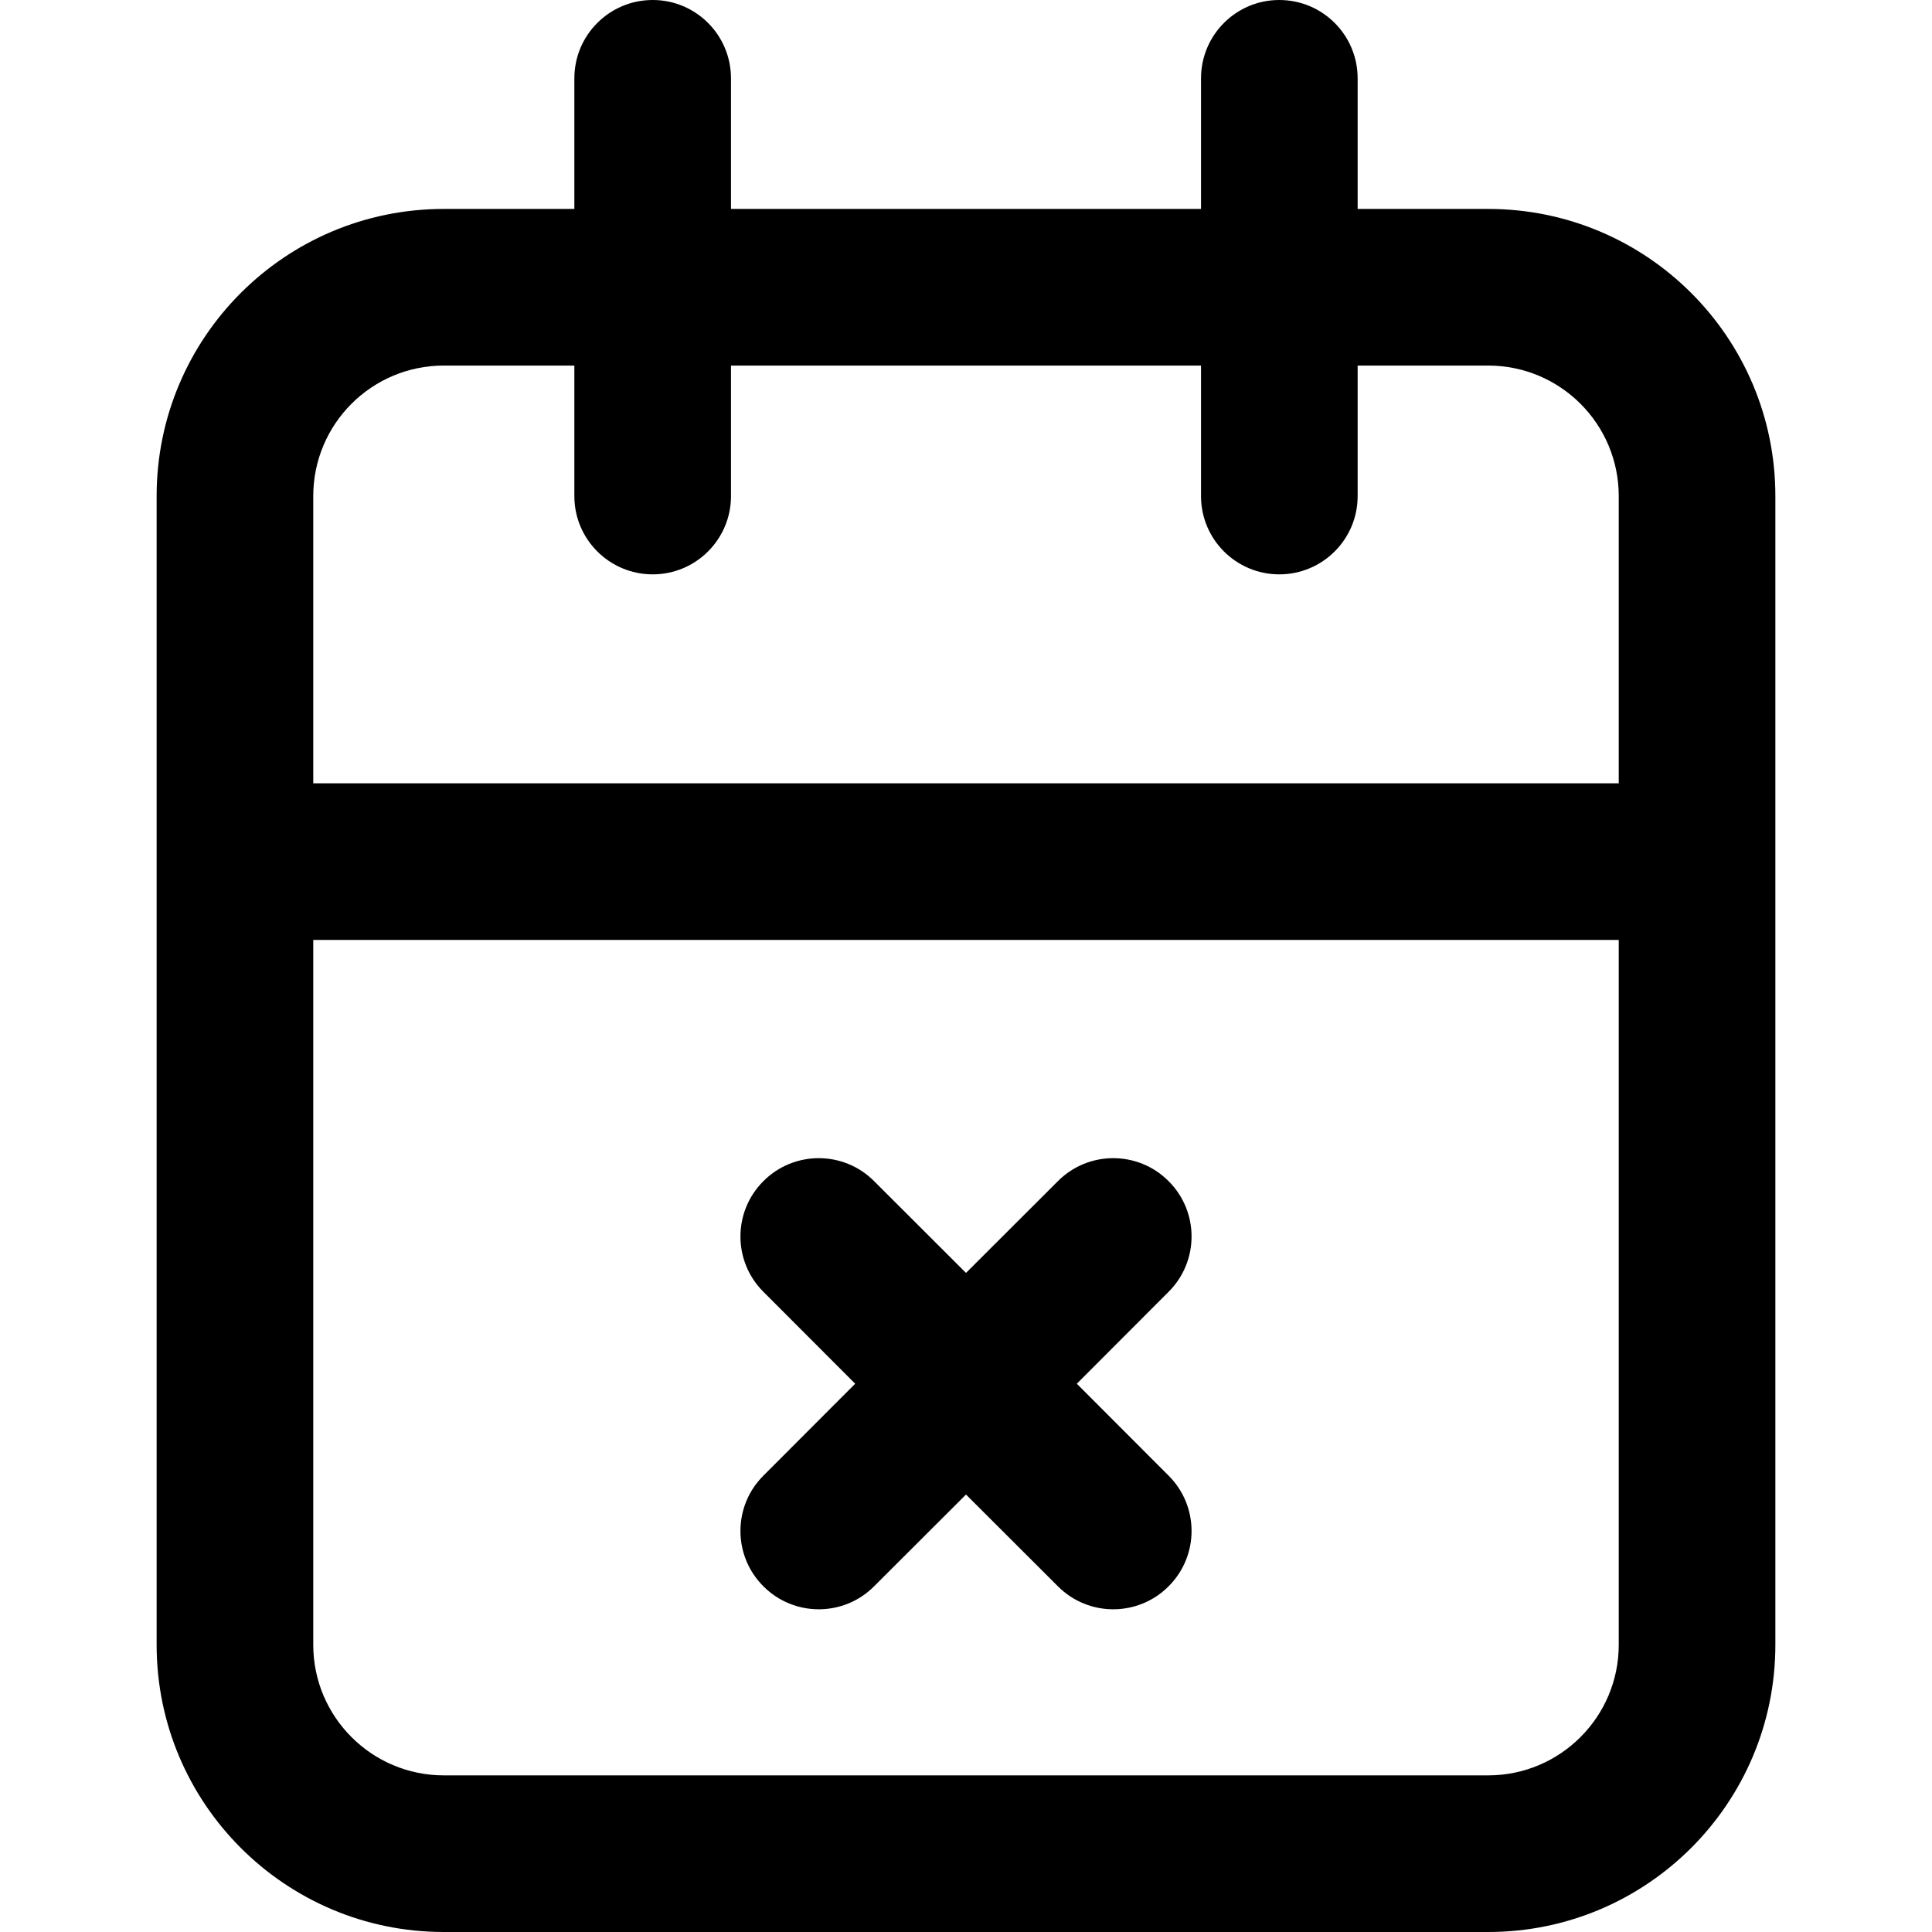 <svg width="14" height="14" viewBox="0 0 14 14" fill="none" xmlns="http://www.w3.org/2000/svg">
<g id="calendar-times">
<path id="Vector" fill-rule="evenodd" clip-rule="evenodd" d="M4.73 0C5.043 0 5.297 0.254 5.297 0.568V1.514H8.703V0.568C8.703 0.254 8.957 0 9.27 0C9.584 0 9.838 0.254 9.838 0.568V1.514H10.784C11.933 1.514 12.865 2.445 12.865 3.595V11.919C12.865 13.068 11.933 14 10.784 14H3.216C2.067 14 1.135 13.068 1.135 11.919V3.595C1.135 2.445 2.067 1.514 3.216 1.514H4.162V0.568C4.162 0.254 4.416 0 4.73 0ZM8.703 2.649V3.595C8.703 3.908 8.957 4.162 9.27 4.162C9.584 4.162 9.838 3.908 9.838 3.595V2.649H10.784C11.306 2.649 11.73 3.072 11.73 3.595V5.676H2.27V3.595C2.27 3.072 2.694 2.649 3.216 2.649H4.162V3.595C4.162 3.908 4.416 4.162 4.73 4.162C5.043 4.162 5.297 3.908 5.297 3.595V2.649H8.703ZM2.27 6.811V11.919C2.27 12.441 2.694 12.865 3.216 12.865H10.784C11.306 12.865 11.73 12.441 11.73 11.919V6.811H2.27ZM8.468 8.559C8.69 8.78 8.69 9.14 8.468 9.361L7.803 10.027L8.468 10.693C8.69 10.914 8.69 11.274 8.468 11.495C8.247 11.717 7.887 11.717 7.666 11.495L7 10.83L6.334 11.495C6.113 11.717 5.753 11.717 5.532 11.495C5.31 11.274 5.31 10.914 5.532 10.693L6.197 10.027L5.532 9.361C5.31 9.14 5.31 8.78 5.532 8.559C5.753 8.337 6.113 8.337 6.334 8.559L7 9.224L7.666 8.559C7.887 8.337 8.247 8.337 8.468 8.559Z" fill="black"/>
</g>
</svg>
